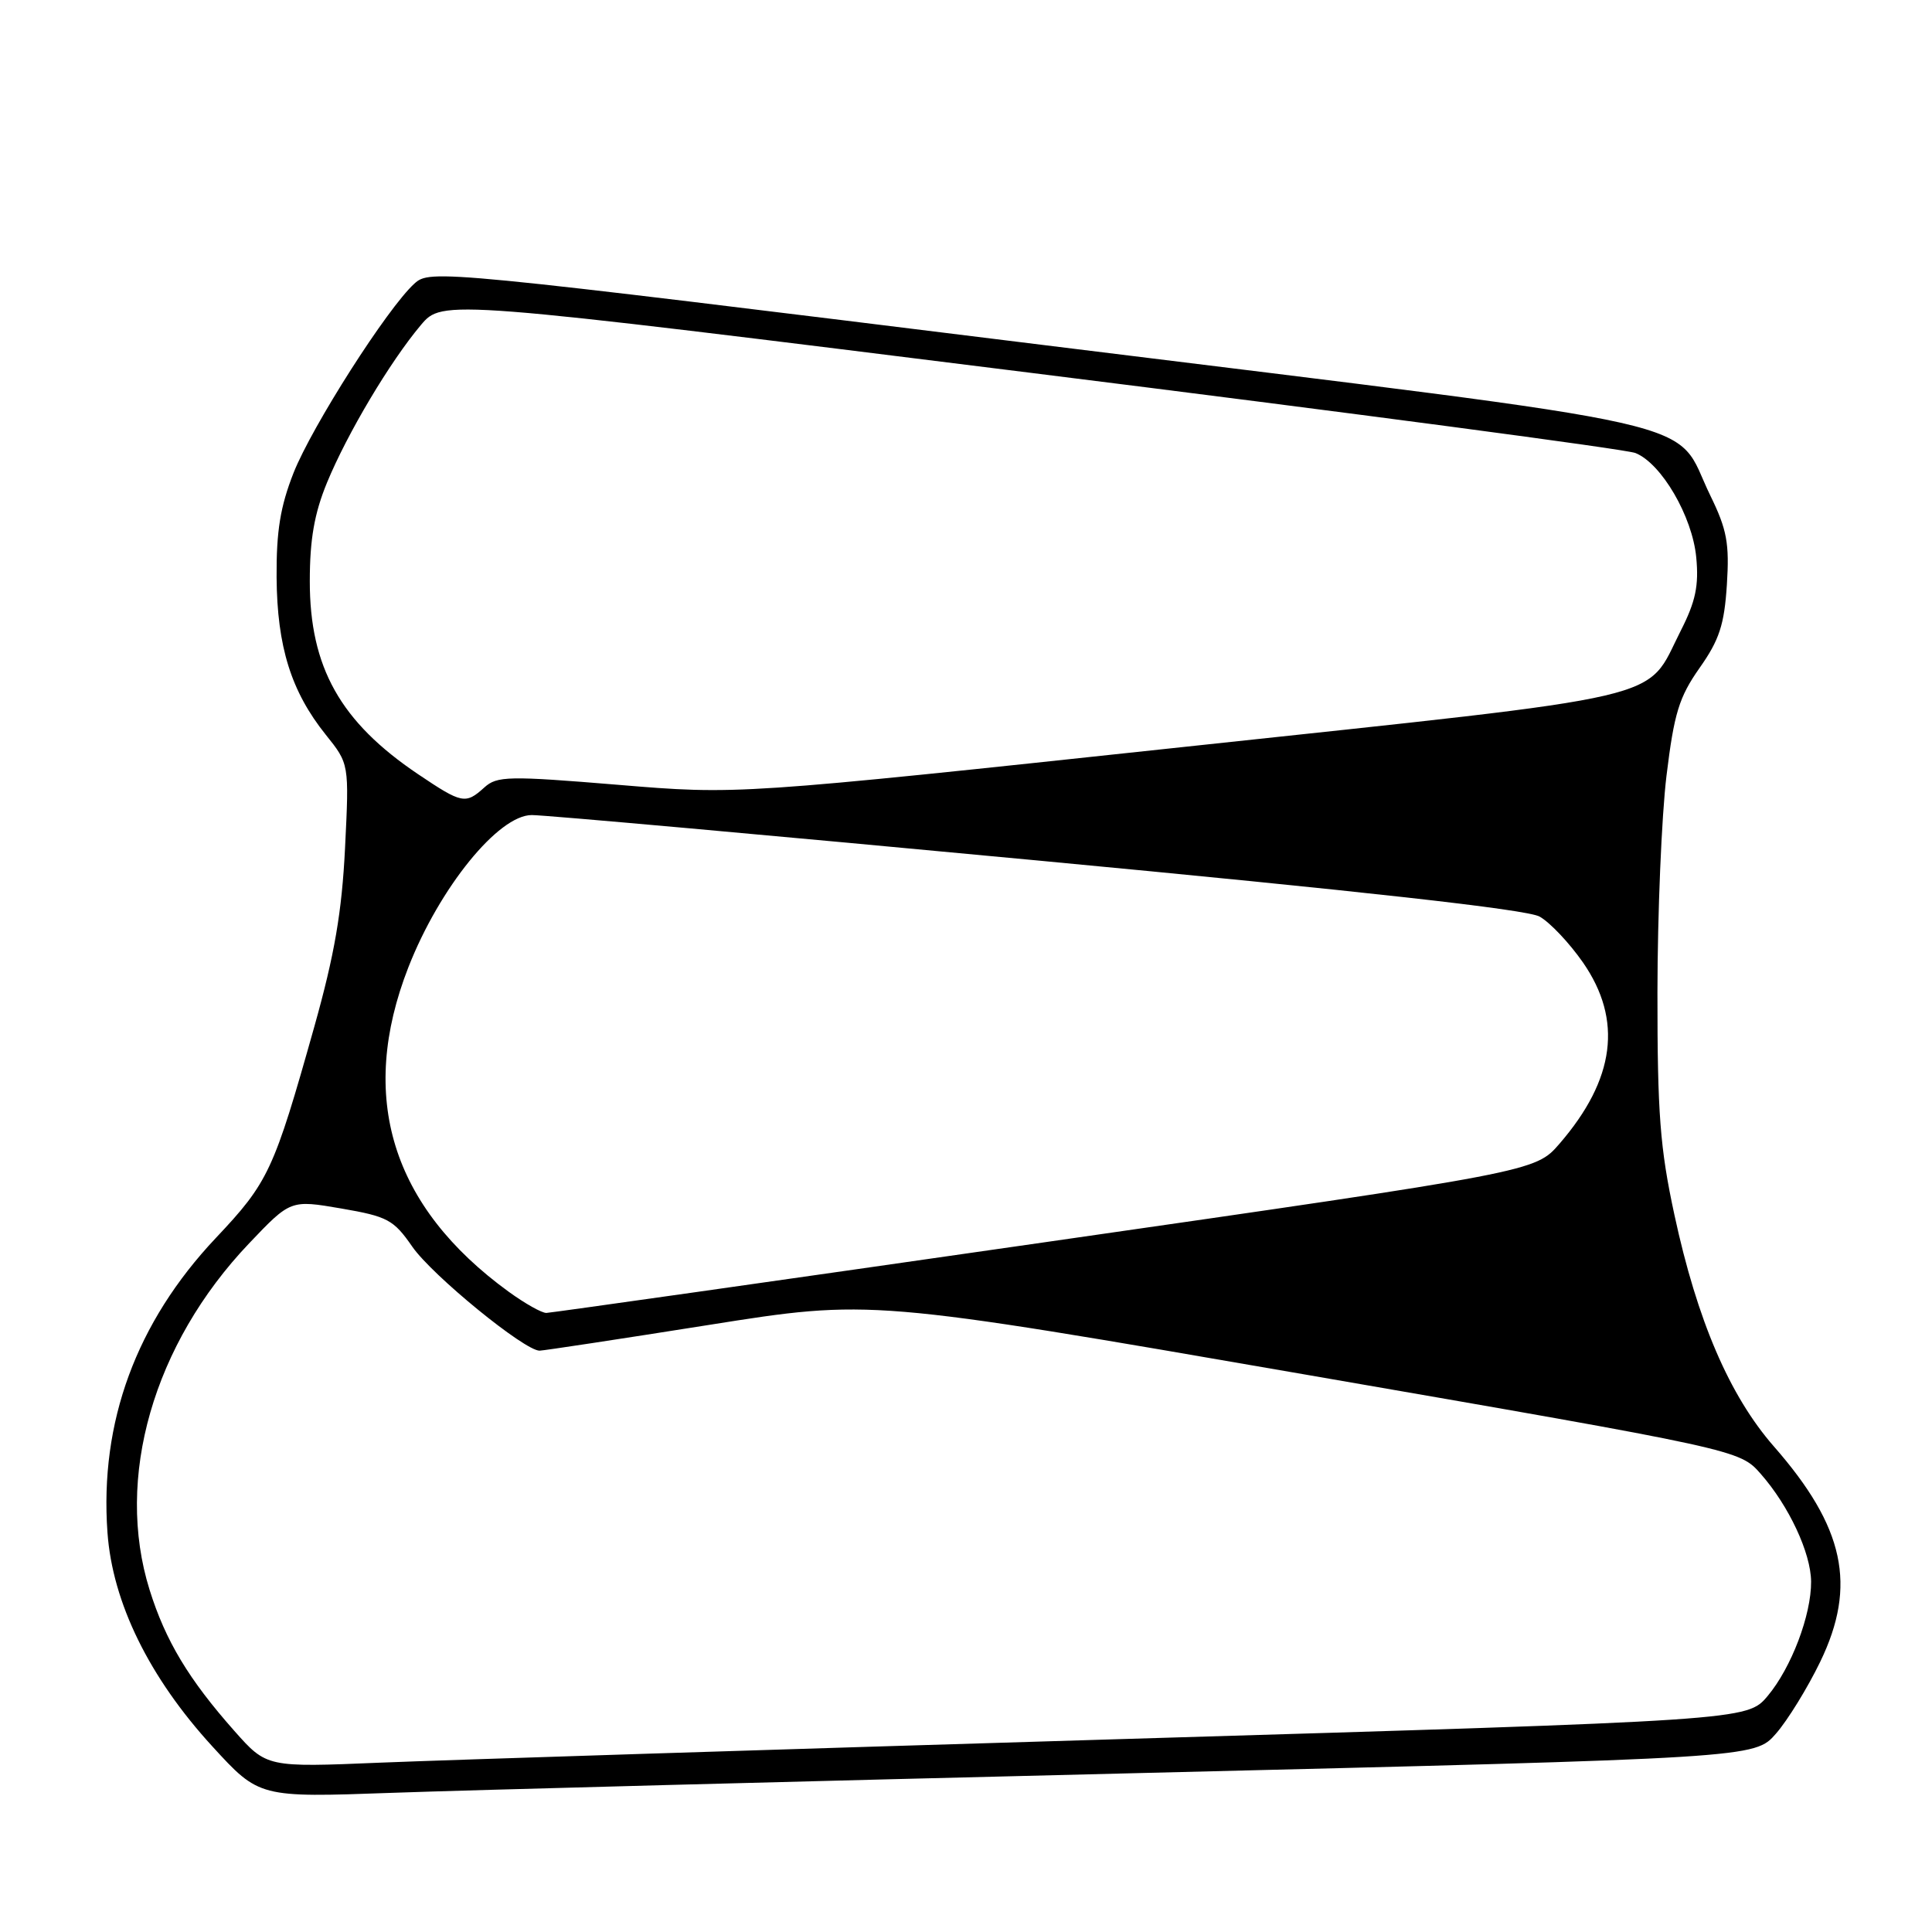 <?xml version="1.0" encoding="UTF-8" standalone="no"?>
<!DOCTYPE svg PUBLIC "-//W3C//DTD SVG 1.1//EN" "http://www.w3.org/Graphics/SVG/1.1/DTD/svg11.dtd" >
<svg xmlns="http://www.w3.org/2000/svg" xmlns:xlink="http://www.w3.org/1999/xlink" version="1.1" viewBox="0 0 256 256">
 <g >
 <path fill="currentColor"
d=" M 151.00 234.94 C 232.50 232.95 232.50 232.95 235.32 229.72 C 236.87 227.95 239.51 223.66 241.19 220.19 C 246.08 210.08 244.42 202.36 235.04 191.65 C 229.17 184.93 224.89 174.98 221.87 160.98 C 219.96 152.14 219.61 147.52 219.62 131.50 C 219.63 121.05 220.17 108.12 220.82 102.78 C 221.83 94.51 222.48 92.38 225.20 88.51 C 227.82 84.80 228.48 82.78 228.82 77.48 C 229.17 72.01 228.83 70.17 226.64 65.69 C 221.51 55.21 229.48 57.01 138.05 45.69 C 57.96 35.78 57.01 35.68 54.91 37.58 C 51.35 40.80 41.35 56.47 38.90 62.65 C 37.14 67.12 36.61 70.40 36.65 76.50 C 36.72 85.68 38.57 91.62 43.17 97.36 C 46.27 101.22 46.27 101.22 45.72 112.36 C 45.30 120.84 44.33 126.49 41.66 136.00 C 36.27 155.17 35.58 156.64 28.58 164.06 C 18.05 175.23 13.19 188.43 14.24 203.06 C 14.90 212.35 19.77 222.27 28.14 231.41 C 34.35 238.19 34.35 238.19 51.92 237.56 C 61.59 237.21 106.17 236.03 151.00 234.94 Z  M 31.05 229.35 C 25.00 222.52 21.93 217.41 19.82 210.66 C 15.20 195.86 20.30 178.11 33.00 164.76 C 38.50 158.98 38.50 158.98 45.21 160.13 C 51.36 161.19 52.15 161.61 54.63 165.19 C 57.27 169.00 69.51 178.99 71.50 178.97 C 72.05 178.96 82.14 177.43 93.93 175.56 C 115.36 172.16 115.36 172.16 172.93 182.13 C 230.50 192.10 230.50 192.10 233.31 195.30 C 237.04 199.54 239.95 205.77 239.98 209.57 C 240.01 214.01 237.35 221.00 234.22 224.73 C 231.50 227.96 231.50 227.96 148.50 230.44 C 102.85 231.81 58.71 233.22 50.42 233.56 C 35.34 234.19 35.34 234.19 31.05 229.35 Z  M 67.40 171.16 C 51.87 159.87 47.39 145.35 54.12 128.15 C 58.25 117.61 66.04 108.00 70.46 108.00 C 72.13 107.99 102.30 110.70 137.50 114.02 C 180.42 118.07 202.32 120.51 204.00 121.45 C 205.38 122.22 207.96 124.96 209.75 127.53 C 215.04 135.16 214.02 143.01 206.64 151.55 C 203.43 155.26 203.43 155.26 138.47 164.60 C 102.74 169.74 73.01 173.95 72.40 173.97 C 71.80 173.99 69.55 172.72 67.40 171.16 Z  M 55.39 102.58 C 45.10 95.65 41.04 88.42 41.05 77.00 C 41.05 71.48 41.65 68.03 43.33 63.95 C 46.01 57.45 51.67 47.94 55.76 43.08 C 58.64 39.67 58.64 39.67 136.57 49.40 C 179.43 54.75 215.49 59.53 216.71 60.03 C 220.16 61.42 224.24 68.42 224.76 73.84 C 225.12 77.60 224.68 79.70 222.71 83.57 C 217.89 93.03 222.64 91.92 156.62 99.00 C 97.74 105.31 97.74 105.31 81.88 103.99 C 67.36 102.79 65.86 102.82 64.18 104.34 C 61.68 106.60 61.22 106.50 55.39 102.58 Z "/>
</g>
</svg>